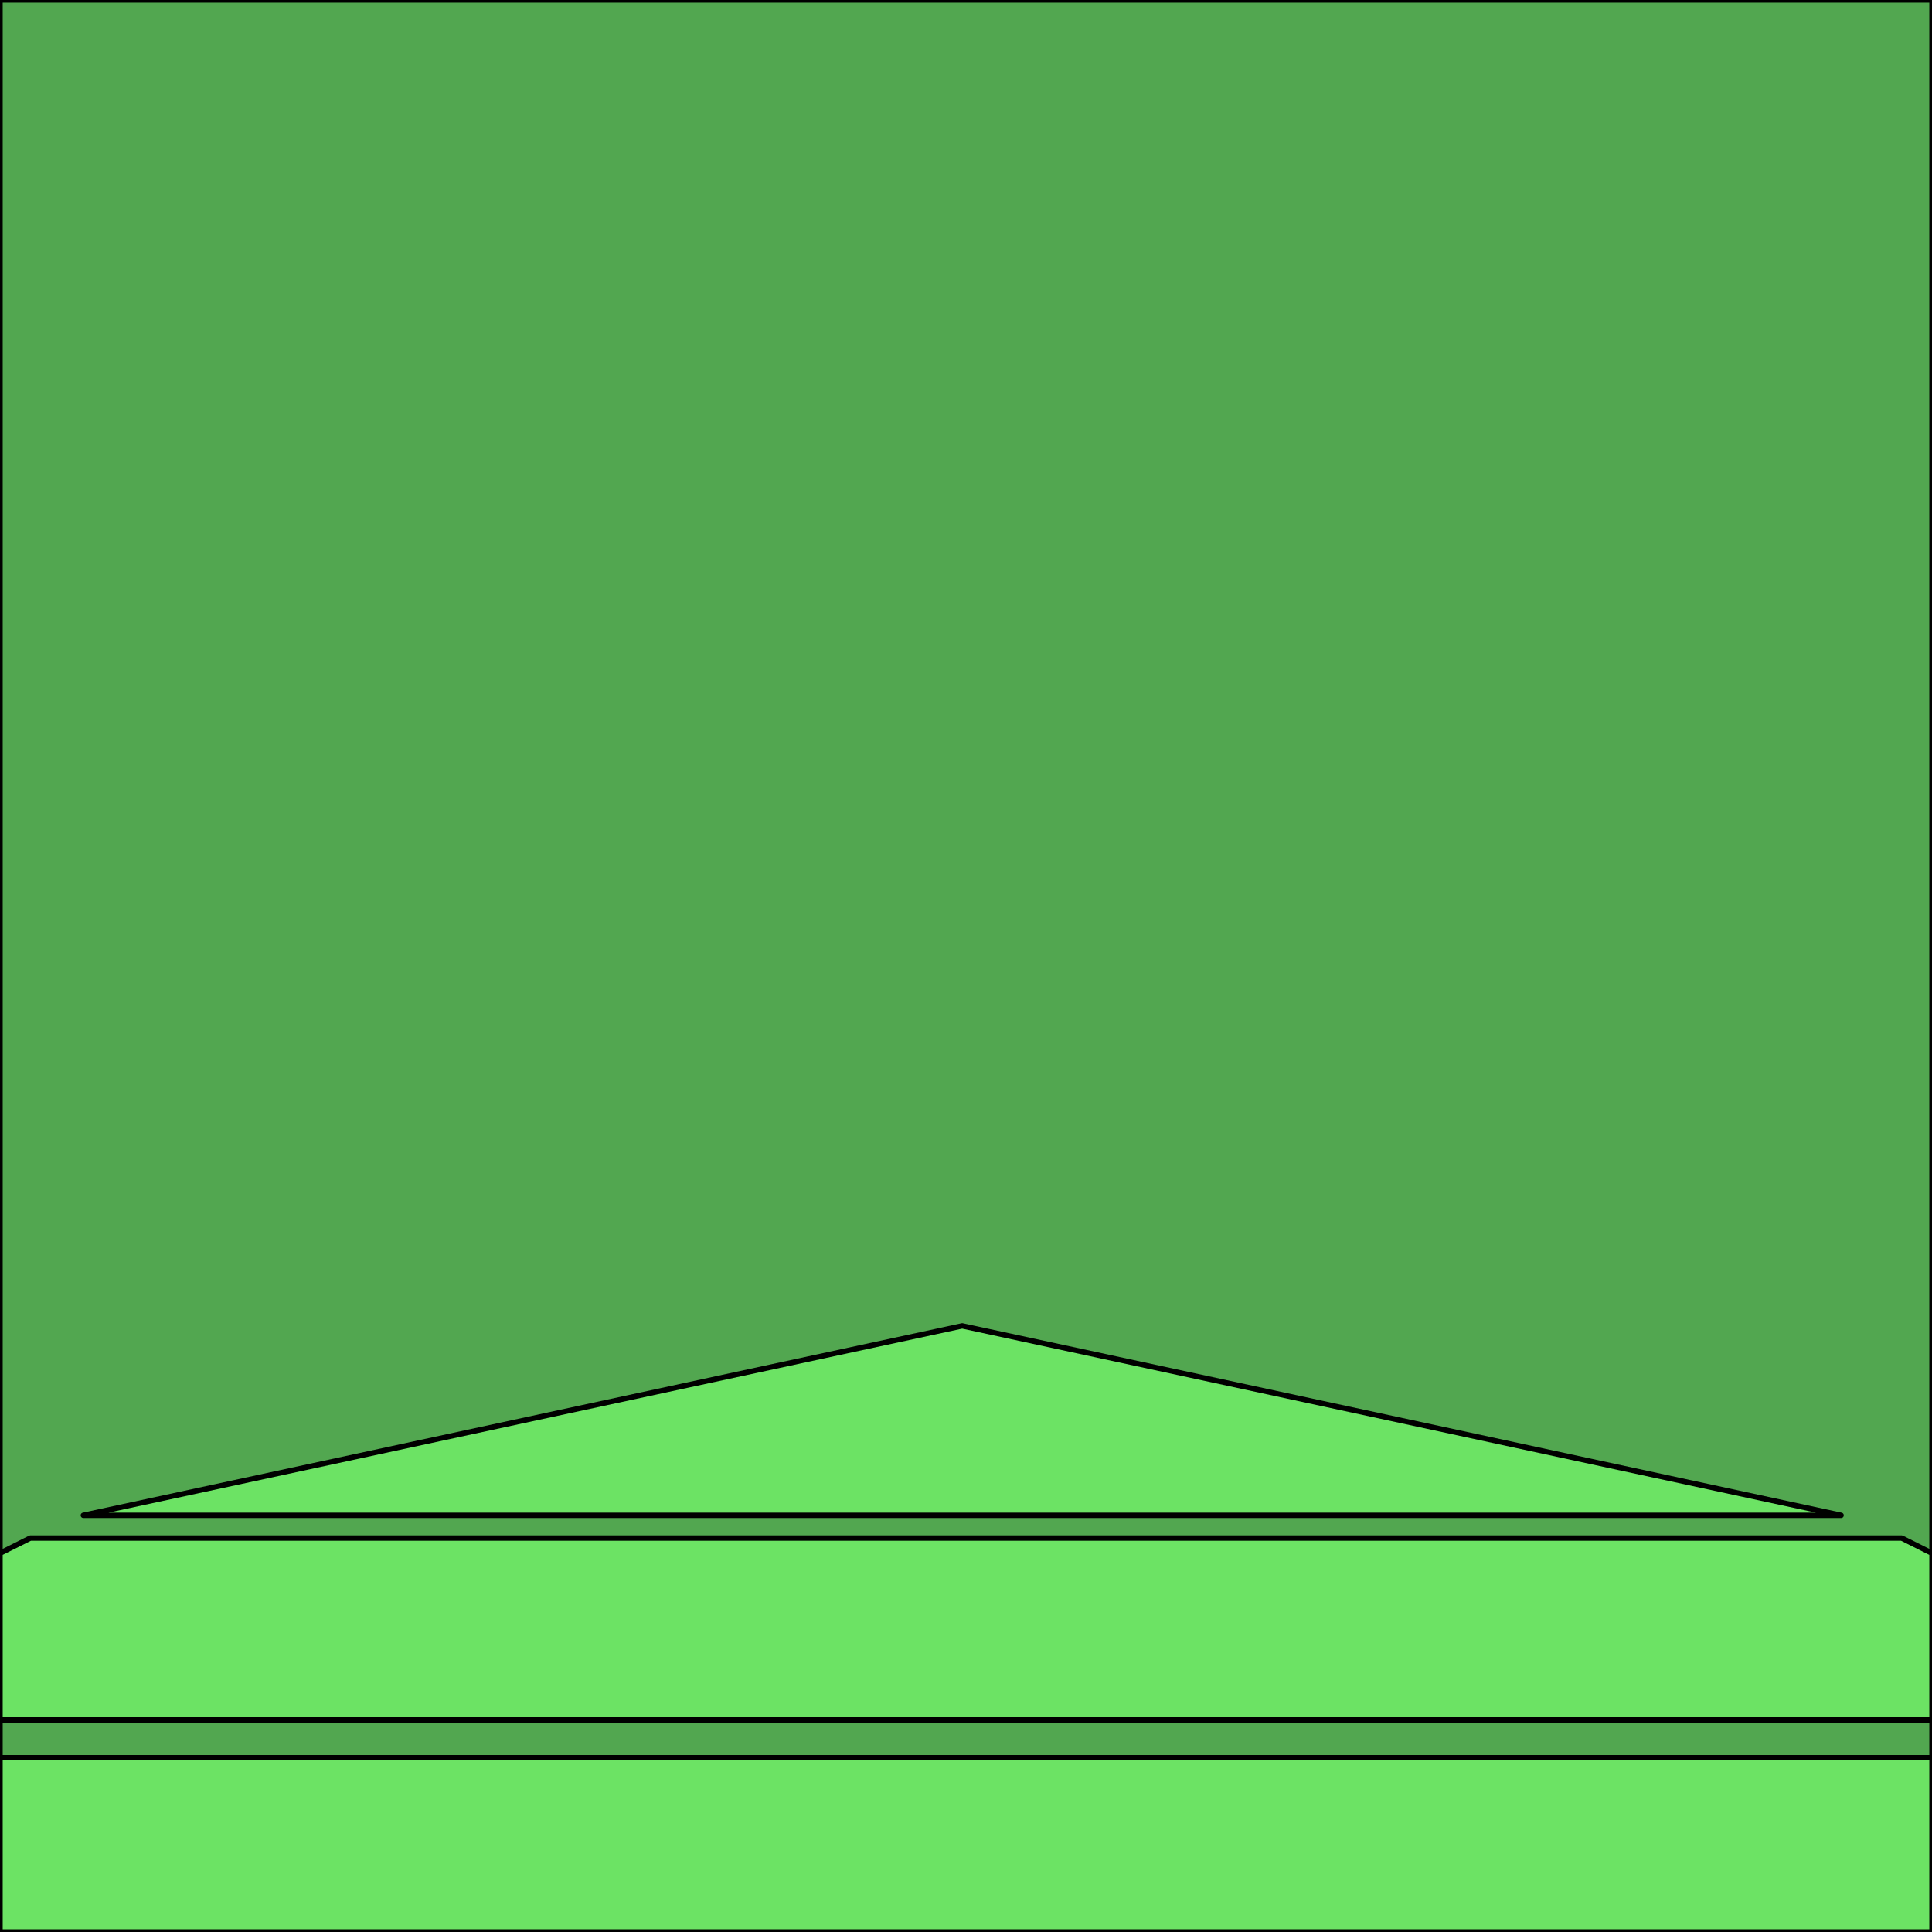 <svg xmlns='http://www.w3.org/2000/svg' viewBox='0 0 255 255'><path d='M 0 0H 255V 255H 0V 0' fill='#52A750' stroke='#000' stroke-linecap='round' stroke-linejoin='round' stroke-width='0.71' /><path d='M 127 175A 255 0 0 0 0 11 200H 243A 255 0 0 0 0 127 175' fill='#6CE364' stroke='#000' stroke-linecap='round' stroke-linejoin='round' stroke-width='0.71' /><path d='M 255 205L 251 203H 4L 0 205V 227H 255V 205' fill='#6CE364' stroke='#000' stroke-linecap='round' stroke-linejoin='round' stroke-width='0.71' /><path d='M 0 232H 255V 255H 0V 232' fill='#6CE364' stroke='#000' stroke-linecap='round' stroke-linejoin='round' stroke-width='0.71' /></svg>